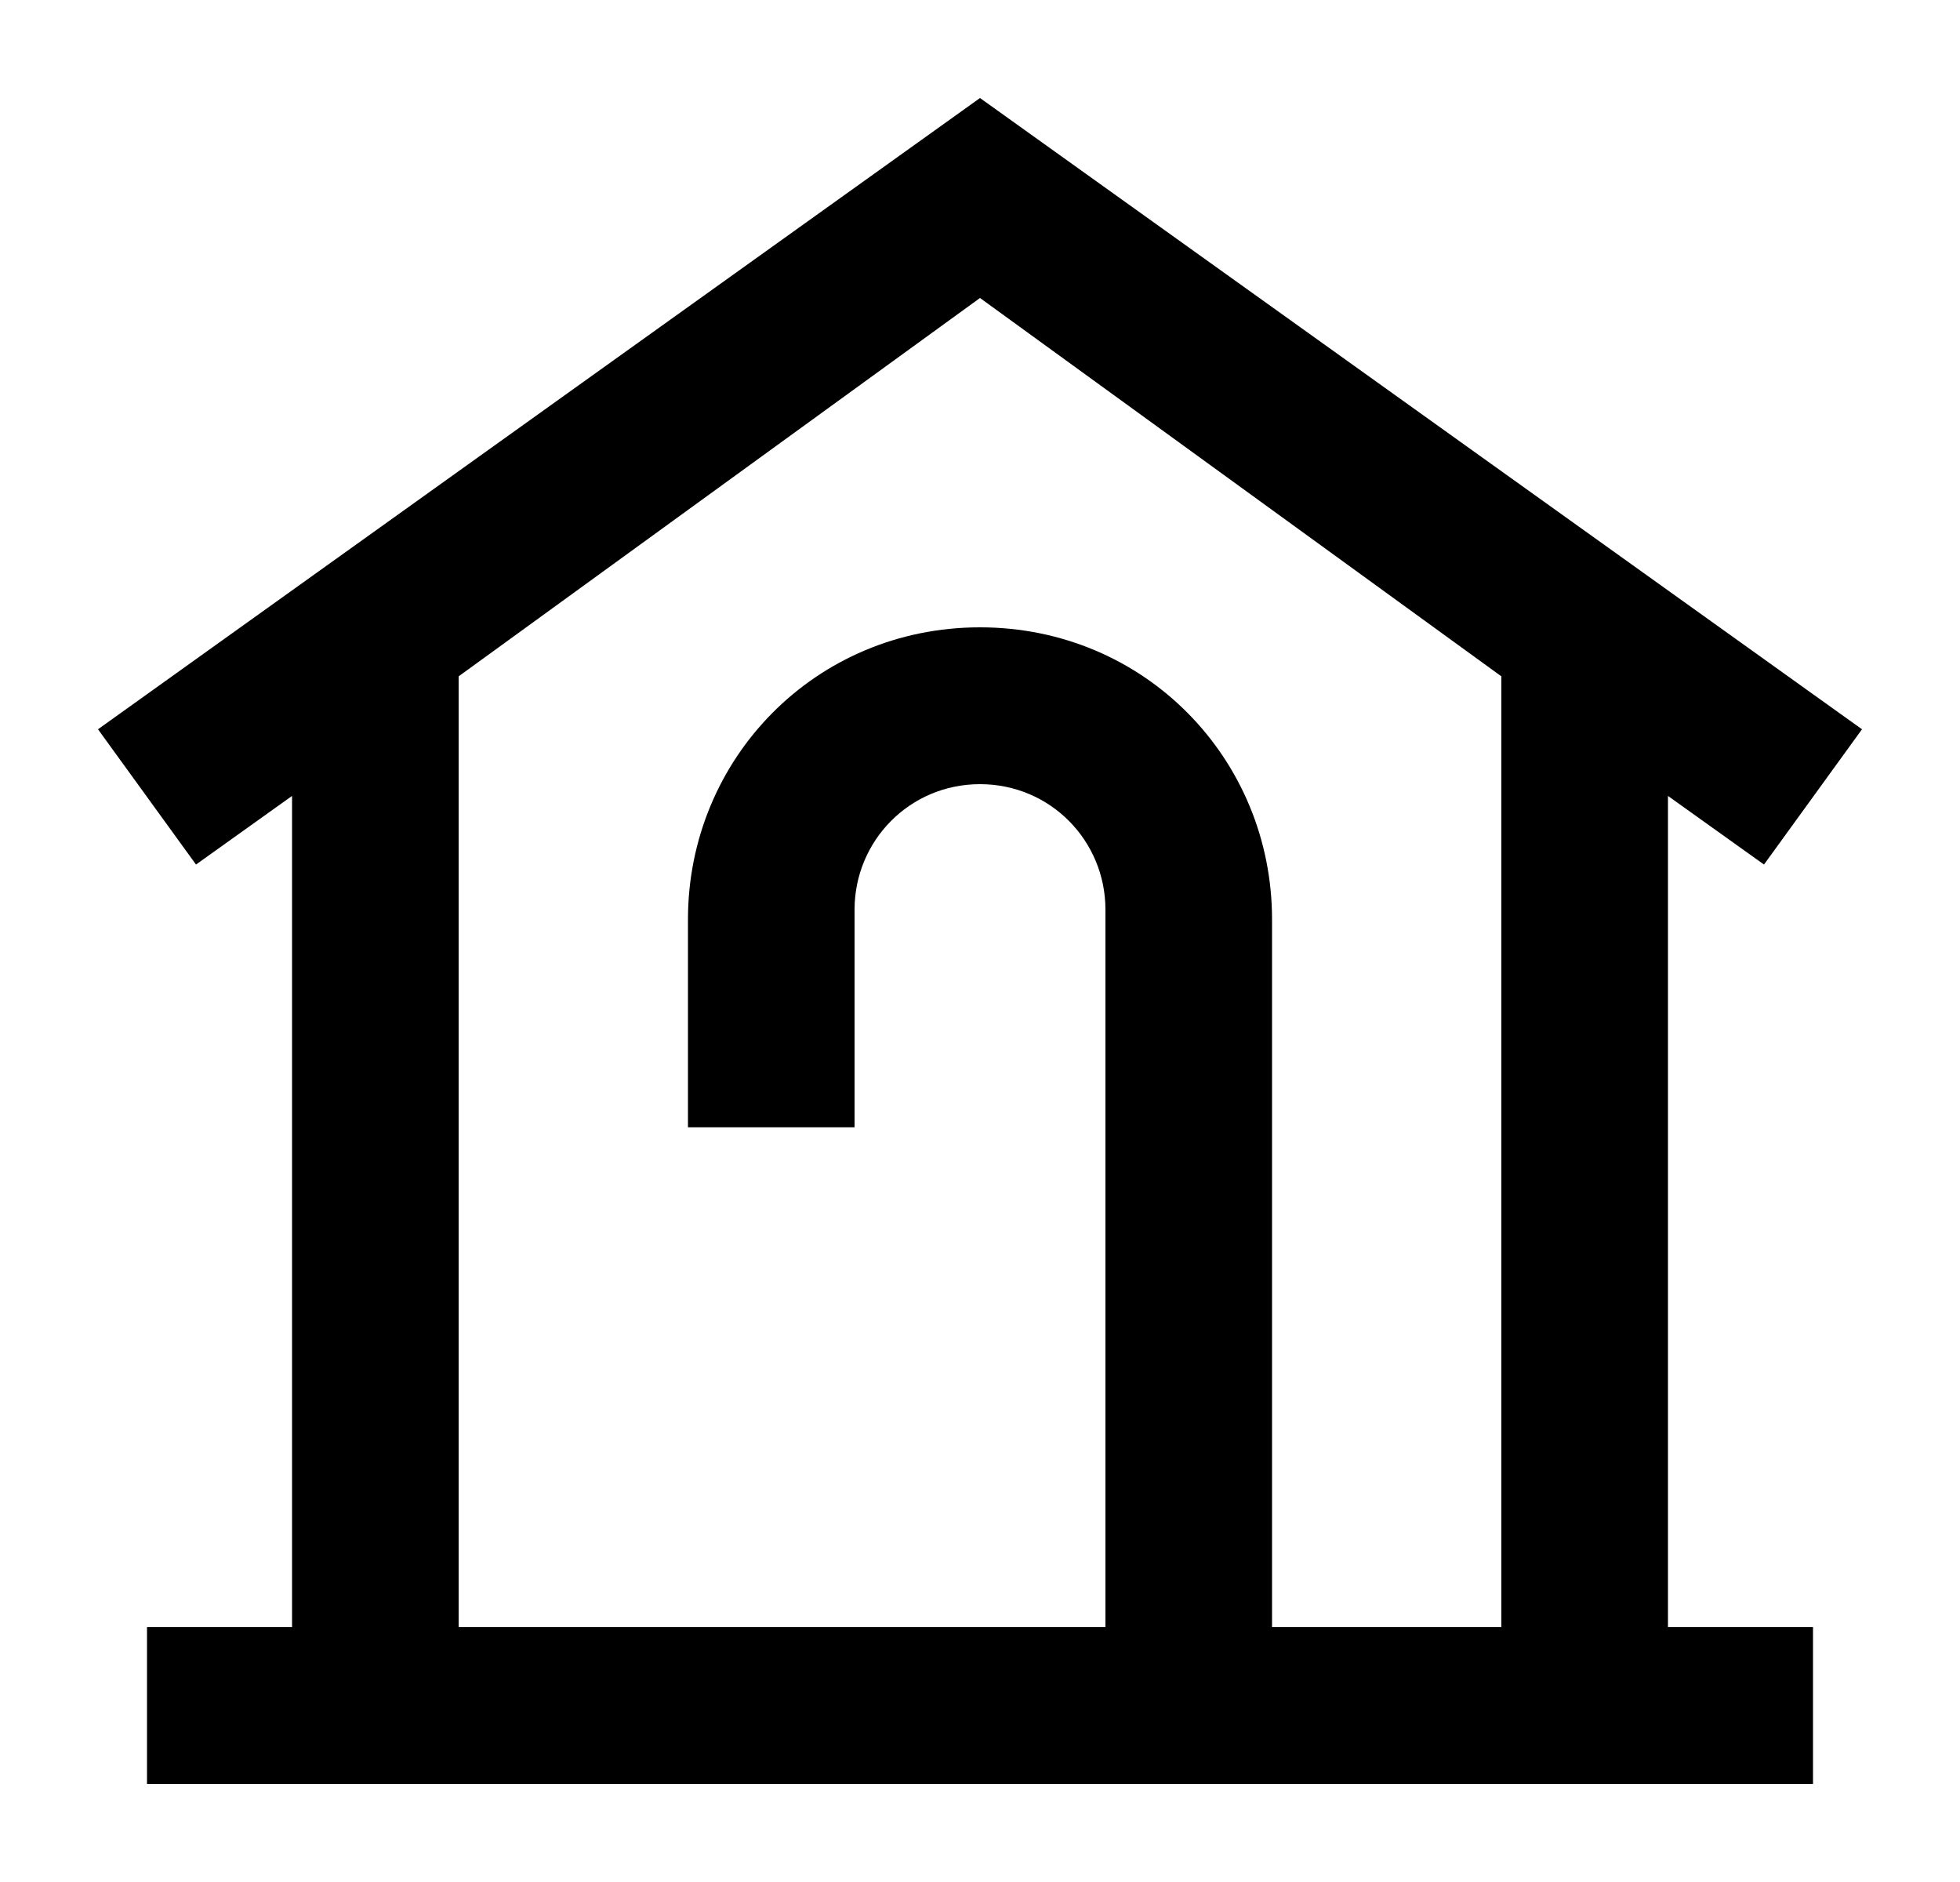 <?xml version="1.0" encoding="utf-8" ?>
<svg baseProfile="full" height="960" version="1.1" viewBox="0 0 1000 960" width="1000" xmlns="http://www.w3.org/2000/svg" xmlns:ev="http://www.w3.org/2001/xml-events" xmlns:xlink="http://www.w3.org/1999/xlink"><defs /><path d="M976 30V454L1025 419L1075 488L625 810L175 488L225 419L274 454V30H200V-50H1050V30ZM359 30V515L625 708L891 515V30H774V391C774 473 709 540 625 540C541 540 476 473 476 391V285H561V396C561 431 589 460 625 460C661 460 689 431 689 396V30Z" fill="black" transform="translate(-125,860) scale(1,-1)" /></svg>